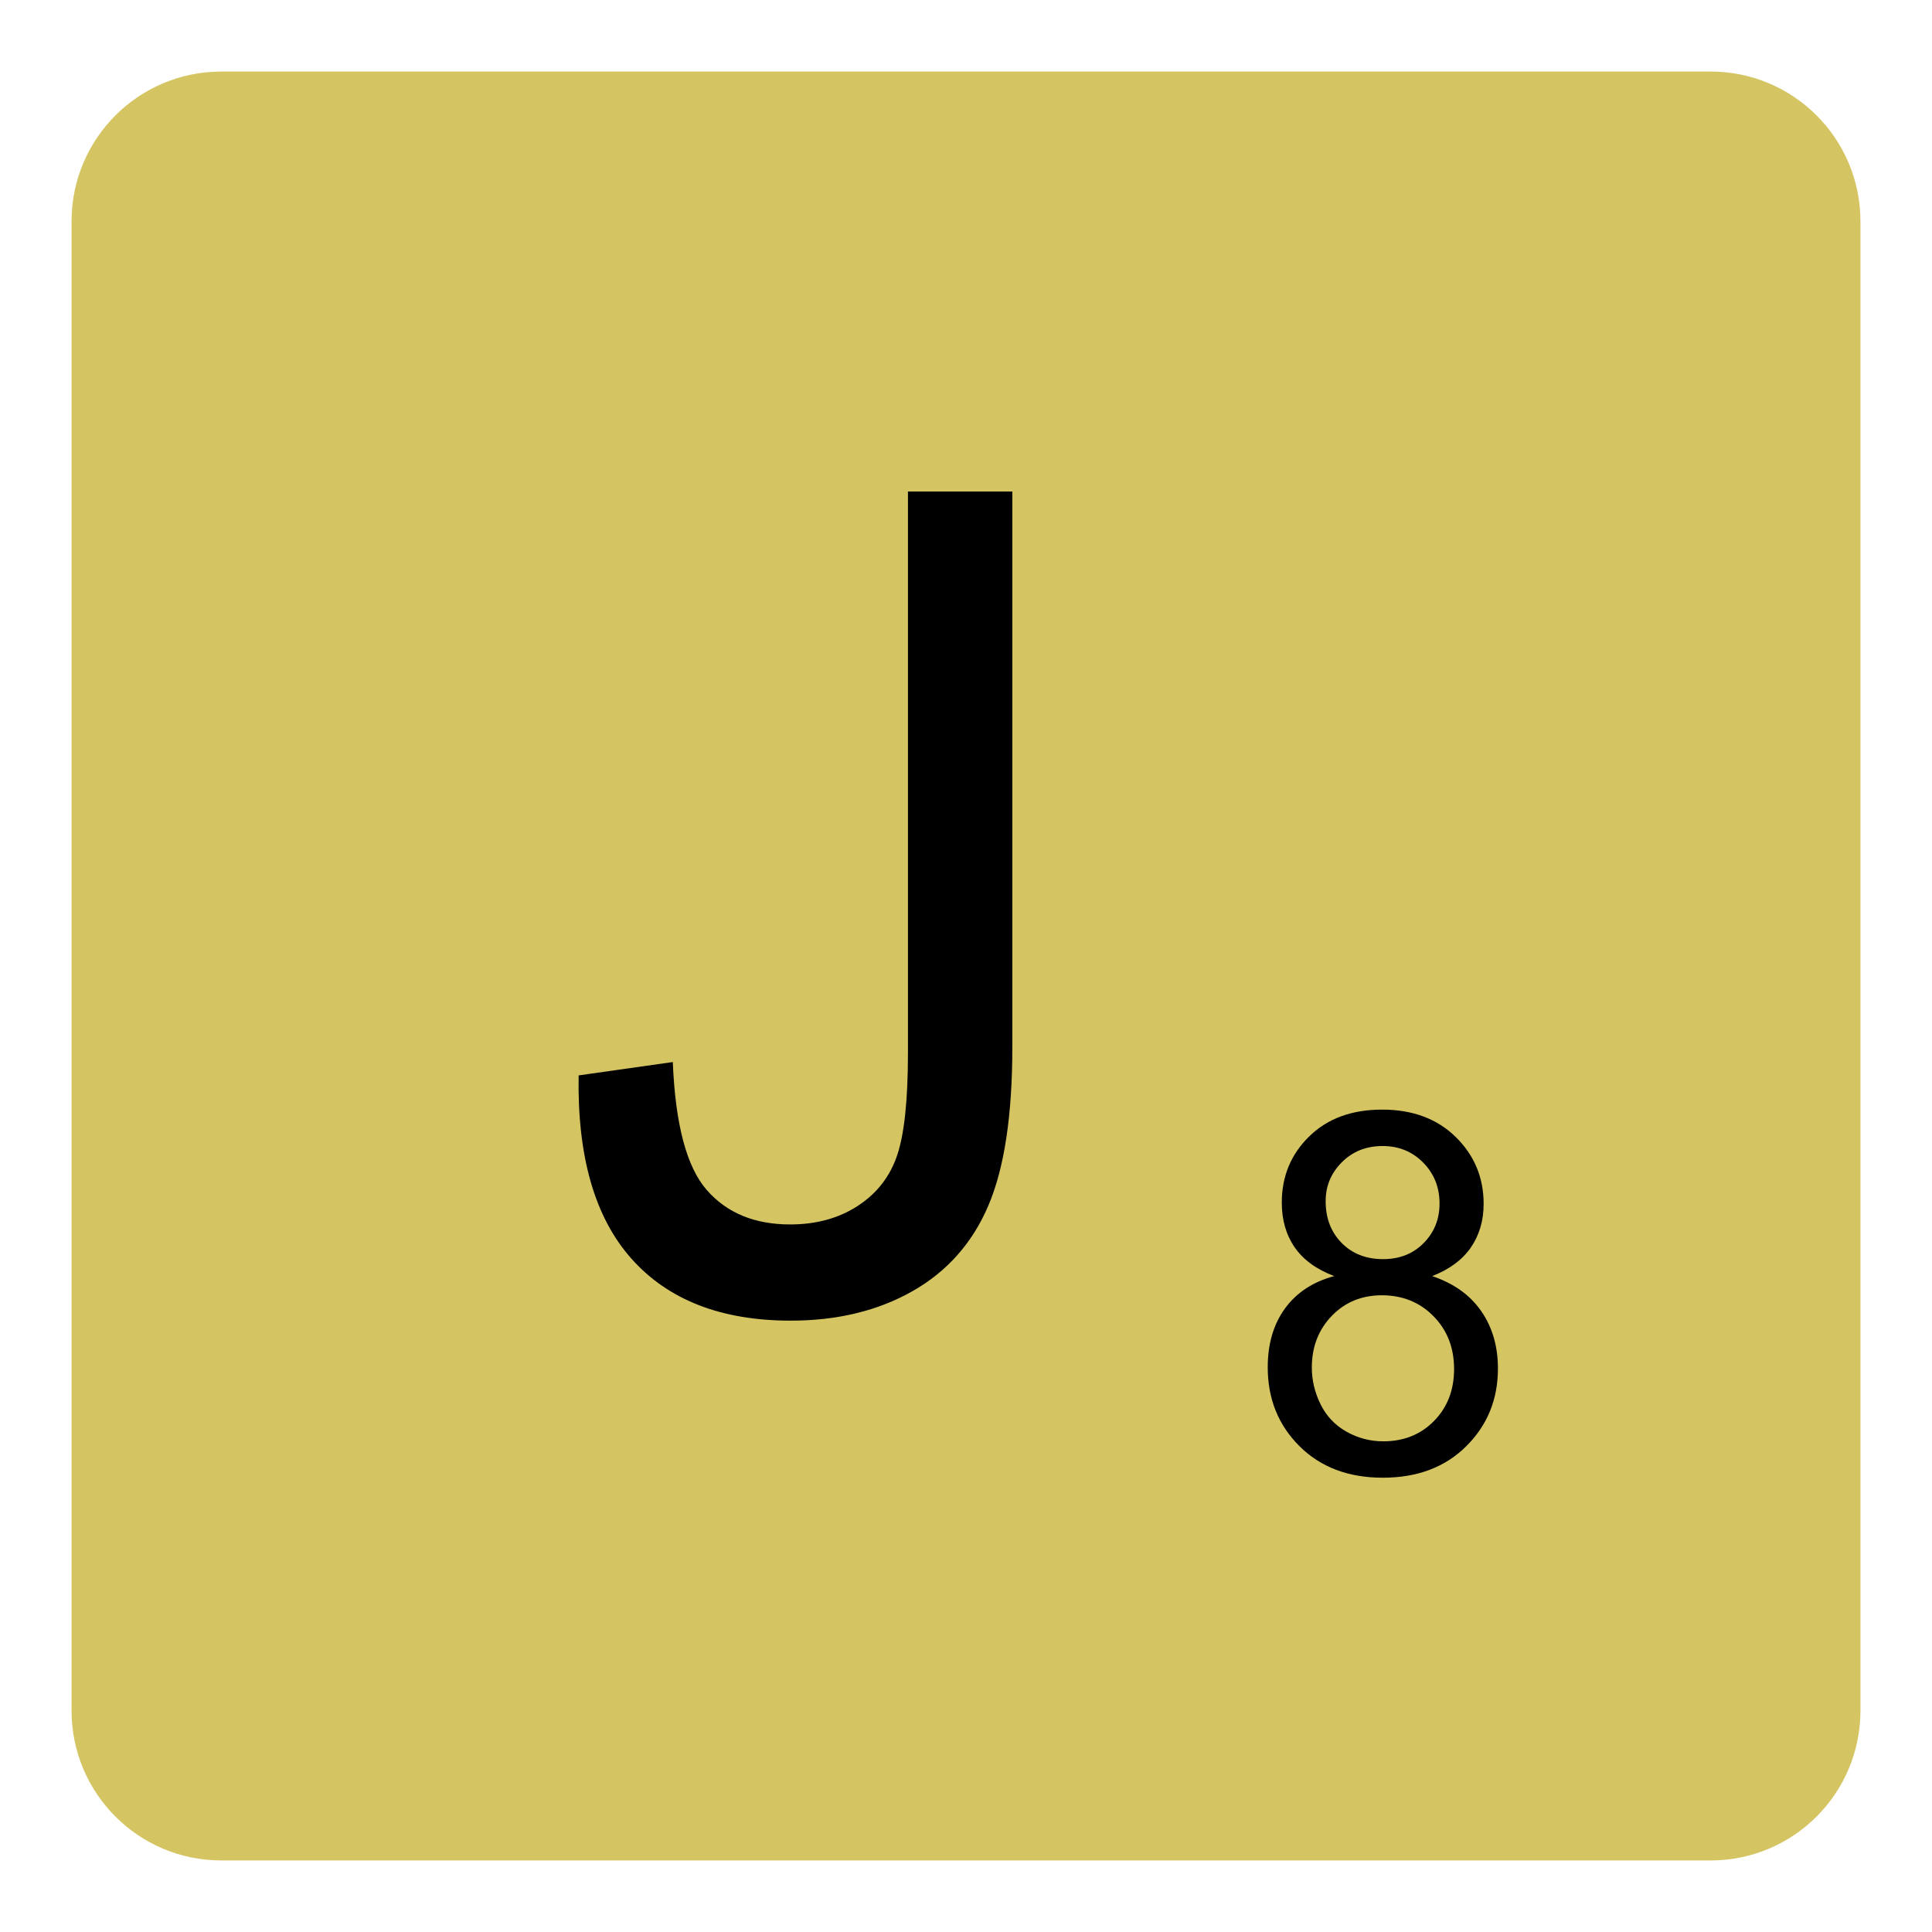 <?xml version="1.0" encoding="utf-8"?>
<!-- Generator: Adobe Illustrator 13.0.0, SVG Export Plug-In . SVG Version: 6.00 Build 14948)  -->
<!DOCTYPE svg PUBLIC "-//W3C//DTD SVG 1.1//EN" "http://www.w3.org/Graphics/SVG/1.1/DTD/svg11.dtd">
<svg version="1.1"
	 id="svg3315" sodipodi:version="0.32" sodipodi:docname="tryout.svg" inkscape:version="0.46" inkscape:output_extension="org.inkscape.output.svg.inkscape" xmlns:cc="http://creativecommons.org/ns#" xmlns:rdf="http://www.w3.org/1999/02/22-rdf-syntax-ns#" xmlns:svg="http://www.w3.org/2000/svg" xmlns:sodipodi="http://sodipodi.sourceforge.net/DTD/sodipodi-0.dtd" xmlns:inkscape="http://www.inkscape.org/namespaces/inkscape" xmlns:dc="http://purl.org/dc/elements/1.1/"
	 xmlns="http://www.w3.org/2000/svg" xmlns:xlink="http://www.w3.org/1999/xlink" x="0px" y="0px" width="135px" height="135px"
	 viewBox="0 0 135 135" enable-background="new 0 0 135 135" xml:space="preserve">
<defs>
	
	
		<inkscape:perspective  id="perspective3322" inkscape:persp3d-origin="372.04724 : 350.78739 : 1" inkscape:vp_z="1230.8043 : 373.12767 : 1" inkscape:vp_y="6.1230318e-14 : 1000 : 0" inkscape:vp_x="-468.34345 : 278.23456 : 1" sodipodi:type="inkscape:persp3d">
		</inkscape:perspective>
</defs>
<sodipodi:namedview  id="base" inkscape:current-layer="svg3315" inkscape:window-y="-4" inkscape:window-x="-4" inkscape:pageopacity="0.0" inkscape:pageshadow="2" inkscape:window-width="1024" inkscape:window-height="712" inkscape:cy="106.49341" inkscape:cx="250" inkscape:zoom="1.848" showgrid="false" pagecolor="#ffffff" bordercolor="#666666" borderopacity="1.0" objecttolerance="10.0" gridtolerance="10.0" guidetolerance="10.0">
	</sodipodi:namedview>
<g id="g3935">
	<path id="rect3326" fill="#D4C462" d="M15.464,5h104.072C125.314,5,130,9.685,130,15.464v104.072
		c0,5.778-4.686,10.464-10.464,10.464H15.464C9.685,130,5,125.314,5,119.536V15.464C5,9.685,9.685,5,15.464,5z"/>
	<g id="flowRoot3837" transform="matrix(0.28,0,0,0.261,-2.869,2.172)">
	</g>
	<path id="text3845" d="M40.433,75.145l6.58-0.934c0.175,4.353,0.965,7.332,2.369,8.938c1.404,1.606,3.347,2.41,5.828,2.41
		c1.83,0,3.409-0.435,4.737-1.303c1.329-0.867,2.244-2.046,2.745-3.535c0.501-1.49,0.752-3.867,0.752-7.131V34.343h7.294v38.819
		c0,4.768-0.559,8.459-1.674,11.074c-1.115,2.617-2.882,4.611-5.301,5.984s-5.258,2.061-8.516,2.061
		c-4.838,0-8.542-1.438-11.111-4.314C41.567,85.092,40.333,80.817,40.433,75.145L40.433,75.145z"/>
	<path id="text3849" d="M93.23,89.168c-1.244-0.471-2.165-1.141-2.764-2.011c-0.6-0.87-0.9-1.913-0.9-3.127
		c0-1.833,0.639-3.374,1.916-4.622c1.275-1.248,2.975-1.873,5.095-1.873c2.131,0,3.847,0.639,5.146,1.916
		c1.298,1.277,1.947,2.832,1.947,4.665c0,1.169-0.297,2.185-0.891,3.05s-1.496,1.531-2.705,2.002
		c1.498,0.504,2.639,1.316,3.421,2.439s1.174,2.463,1.175,4.021c-0.001,2.153-0.738,3.963-2.215,5.429
		c-1.477,1.467-3.42,2.199-5.828,2.199s-4.352-0.735-5.828-2.207c-1.477-1.473-2.215-3.308-2.215-5.507
		c0-1.638,0.402-3.01,1.207-4.115C90.597,90.322,91.742,89.568,93.23,89.168L93.23,89.168z M92.631,83.928
		c0,1.191,0.371,2.164,1.115,2.92s1.709,1.135,2.897,1.135c1.154,0,2.101-0.375,2.839-1.126c0.738-0.75,1.107-1.669,1.107-2.757
		c0-1.135-0.381-2.088-1.141-2.861s-1.707-1.16-2.839-1.16c-1.144,0-2.093,0.379-2.847,1.135
		C93.008,81.969,92.631,82.873,92.631,83.928L92.631,83.928z M91.665,95.559c0,0.883,0.202,1.736,0.608,2.561
		c0.404,0.824,1.007,1.463,1.806,1.916c0.8,0.452,1.659,0.678,2.581,0.678c1.432,0,2.614-0.475,3.547-1.426
		c0.932-0.95,1.398-2.158,1.398-3.625c0-1.488-0.48-2.721-1.44-3.693c-0.96-0.975-2.161-1.461-3.604-1.461
		c-1.41,0-2.578,0.48-3.506,1.443C92.129,92.913,91.665,94.115,91.665,95.559L91.665,95.559z"/>
</g>
</svg>
